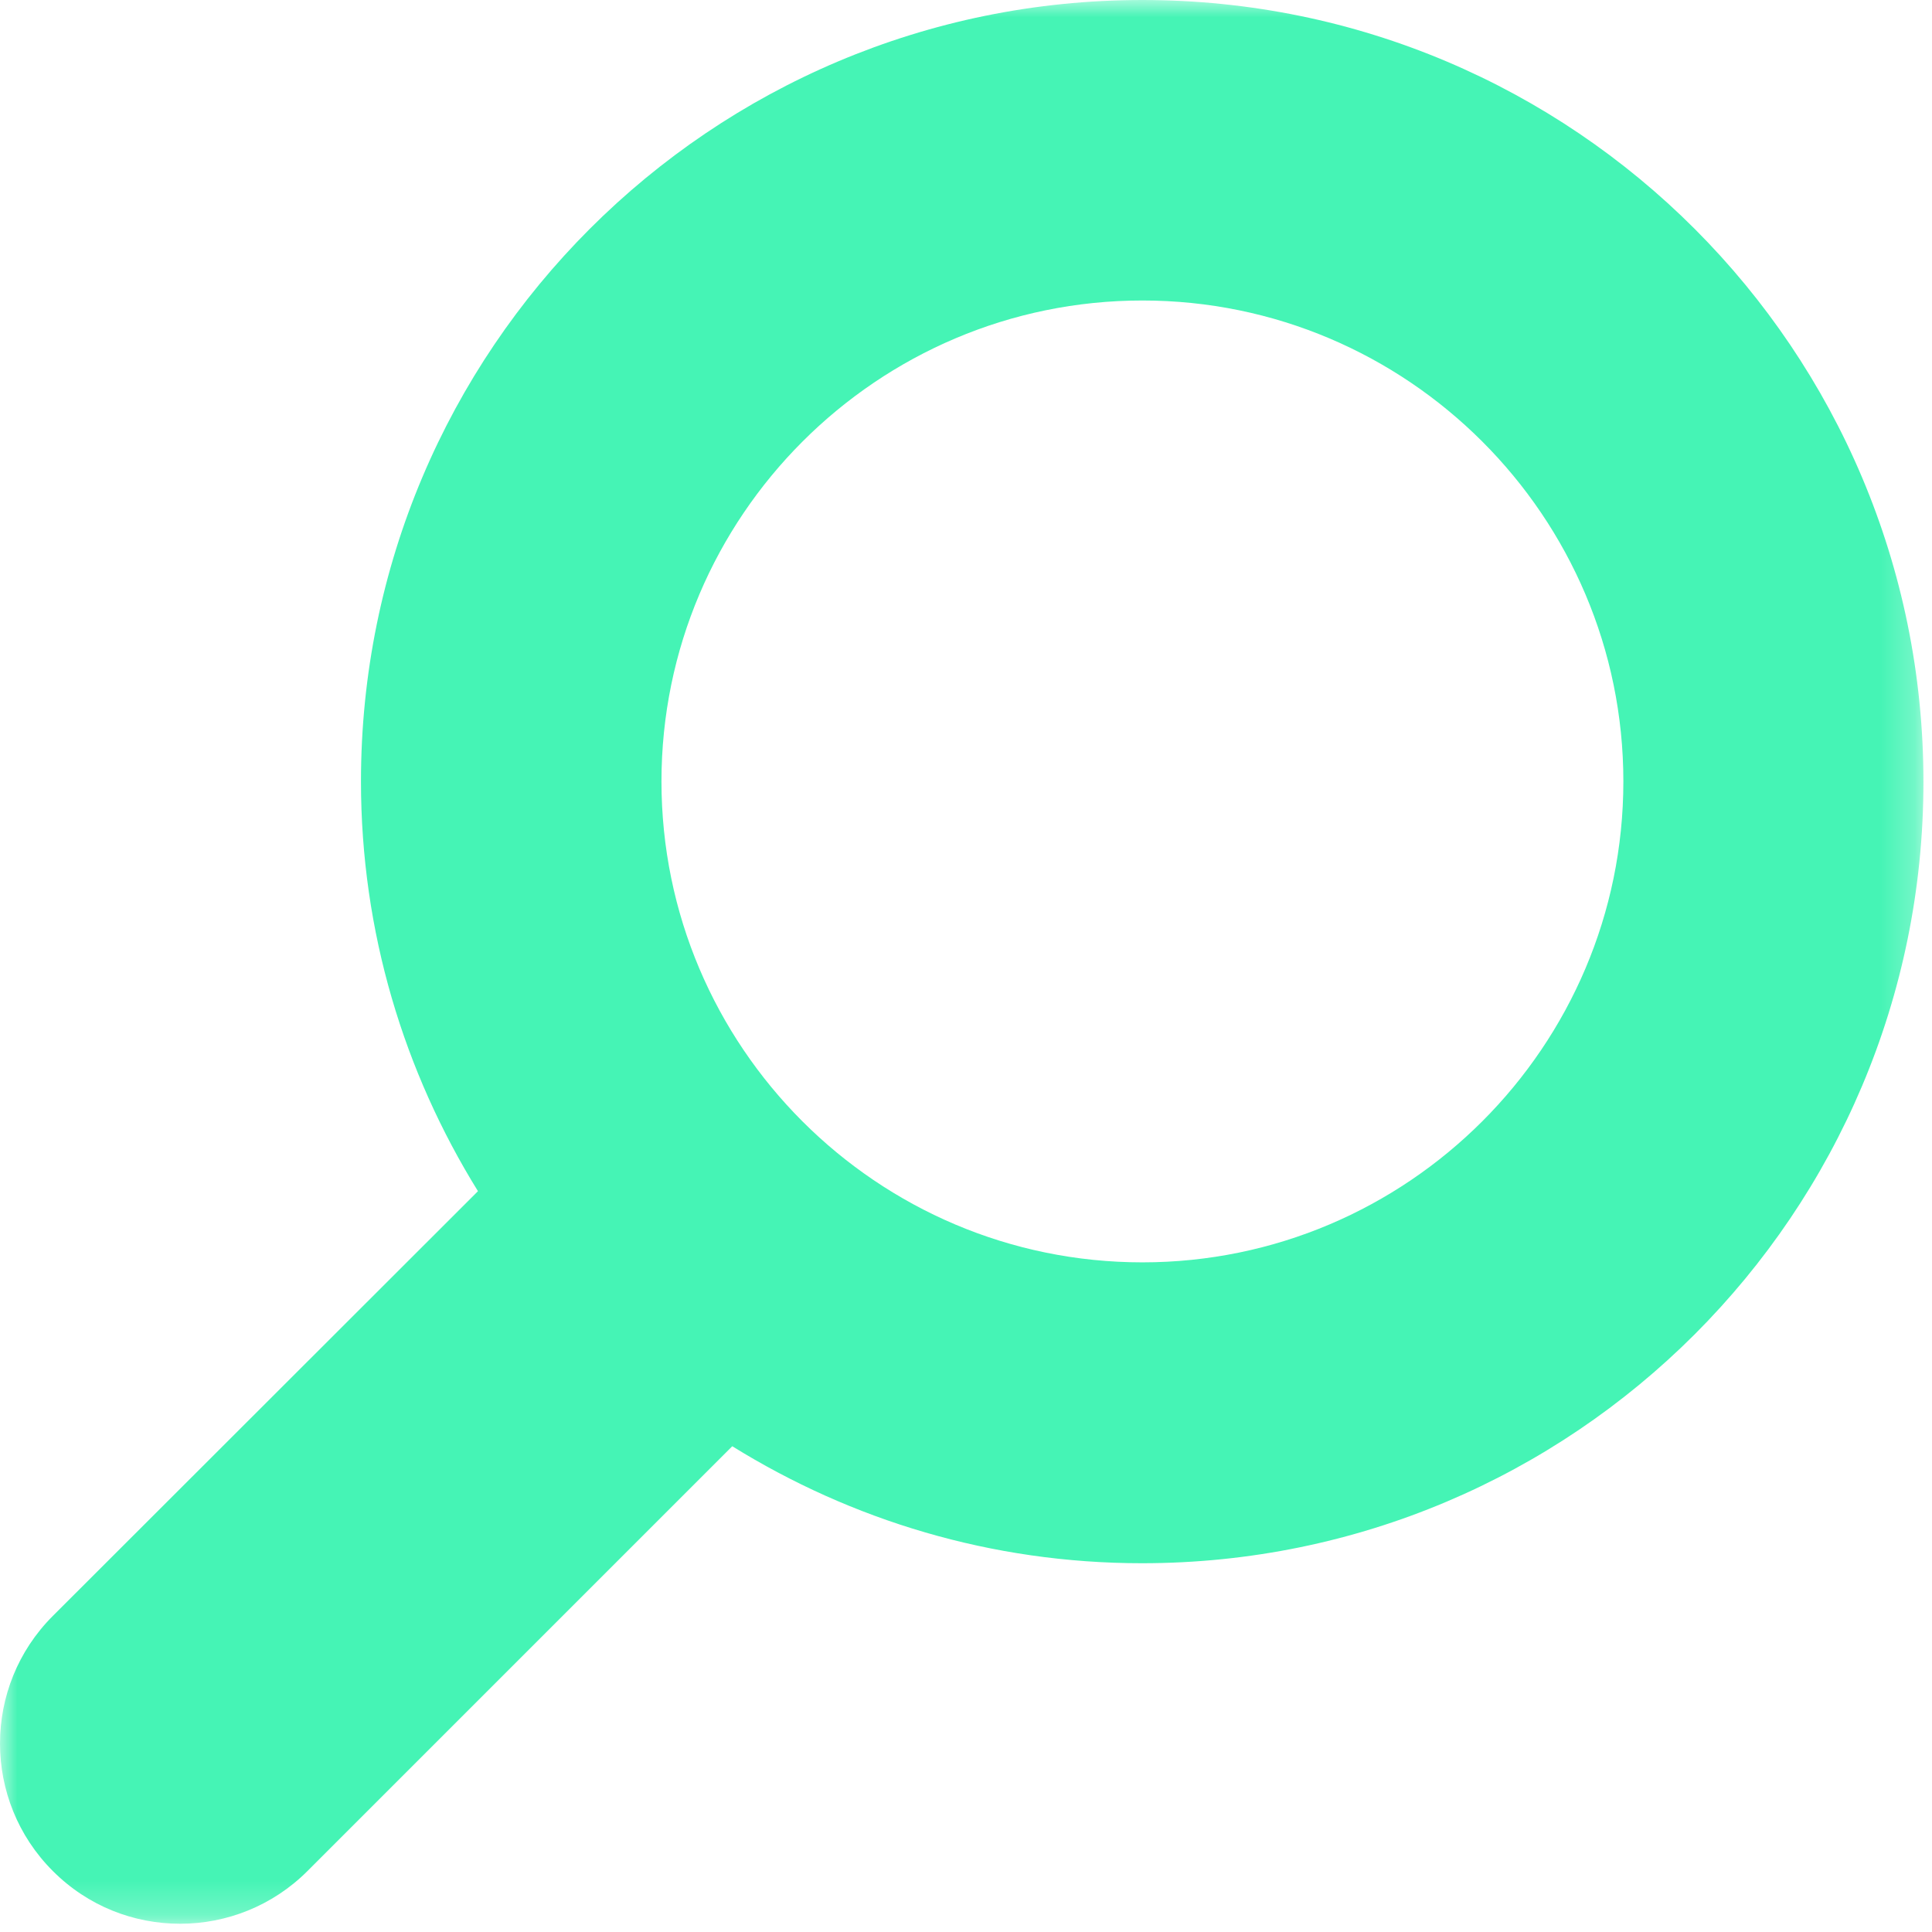 
<svg width="56px" height="56px" viewBox="384 43 56 56" version="1.1" xmlns="http://www.w3.org/2000/svg" xmlns:xlink="http://www.w3.org/1999/xlink">
    <!-- Generator: Sketch 42 (36781) - http://www.bohemiancoding.com/sketch -->
    <desc>Created with Sketch.</desc>
    <defs>
        <polygon id="path-1" points="0 0 55.752 0 55.752 55.76 0 55.76 0 0"></polygon>
    </defs>
    <g id="searchIcon" stroke="none" stroke-width="1" fill="none" fill-rule="evenodd" transform="translate(384, 43)">
        <mask id="mask-2" fill="white">
            <use xlink:href="#path-1"></use>
        </mask>
        <g id="Clip-2"></g>
        <path d="M19.173,22.65 C19.173,14.966 25.429,8.71 33.113,8.71 C40.797,8.71 47.054,14.966 47.054,22.65 C47.054,30.334 40.797,36.59 33.113,36.59 C25.418,36.59 19.173,30.334 19.173,22.65 M1.531,54.232 C2.556,55.258 3.884,55.761 5.222,55.761 C6.56,55.761 7.899,55.247 8.913,54.232 L21.225,41.92 C24.682,44.062 28.731,45.311 33.102,45.311 C45.615,45.311 55.752,35.174 55.752,22.661 C55.752,10.148 45.626,-0 33.113,-0 C20.601,-0 10.463,10.137 10.463,22.65 C10.463,27.01 11.712,31.07 13.854,34.527 L1.531,46.839 C-0.51,48.879 -0.51,52.192 1.531,54.232" id="Fill-1" fill="#45F4B5" mask="url(#mask-2)"></path>
    </g>
</svg>
